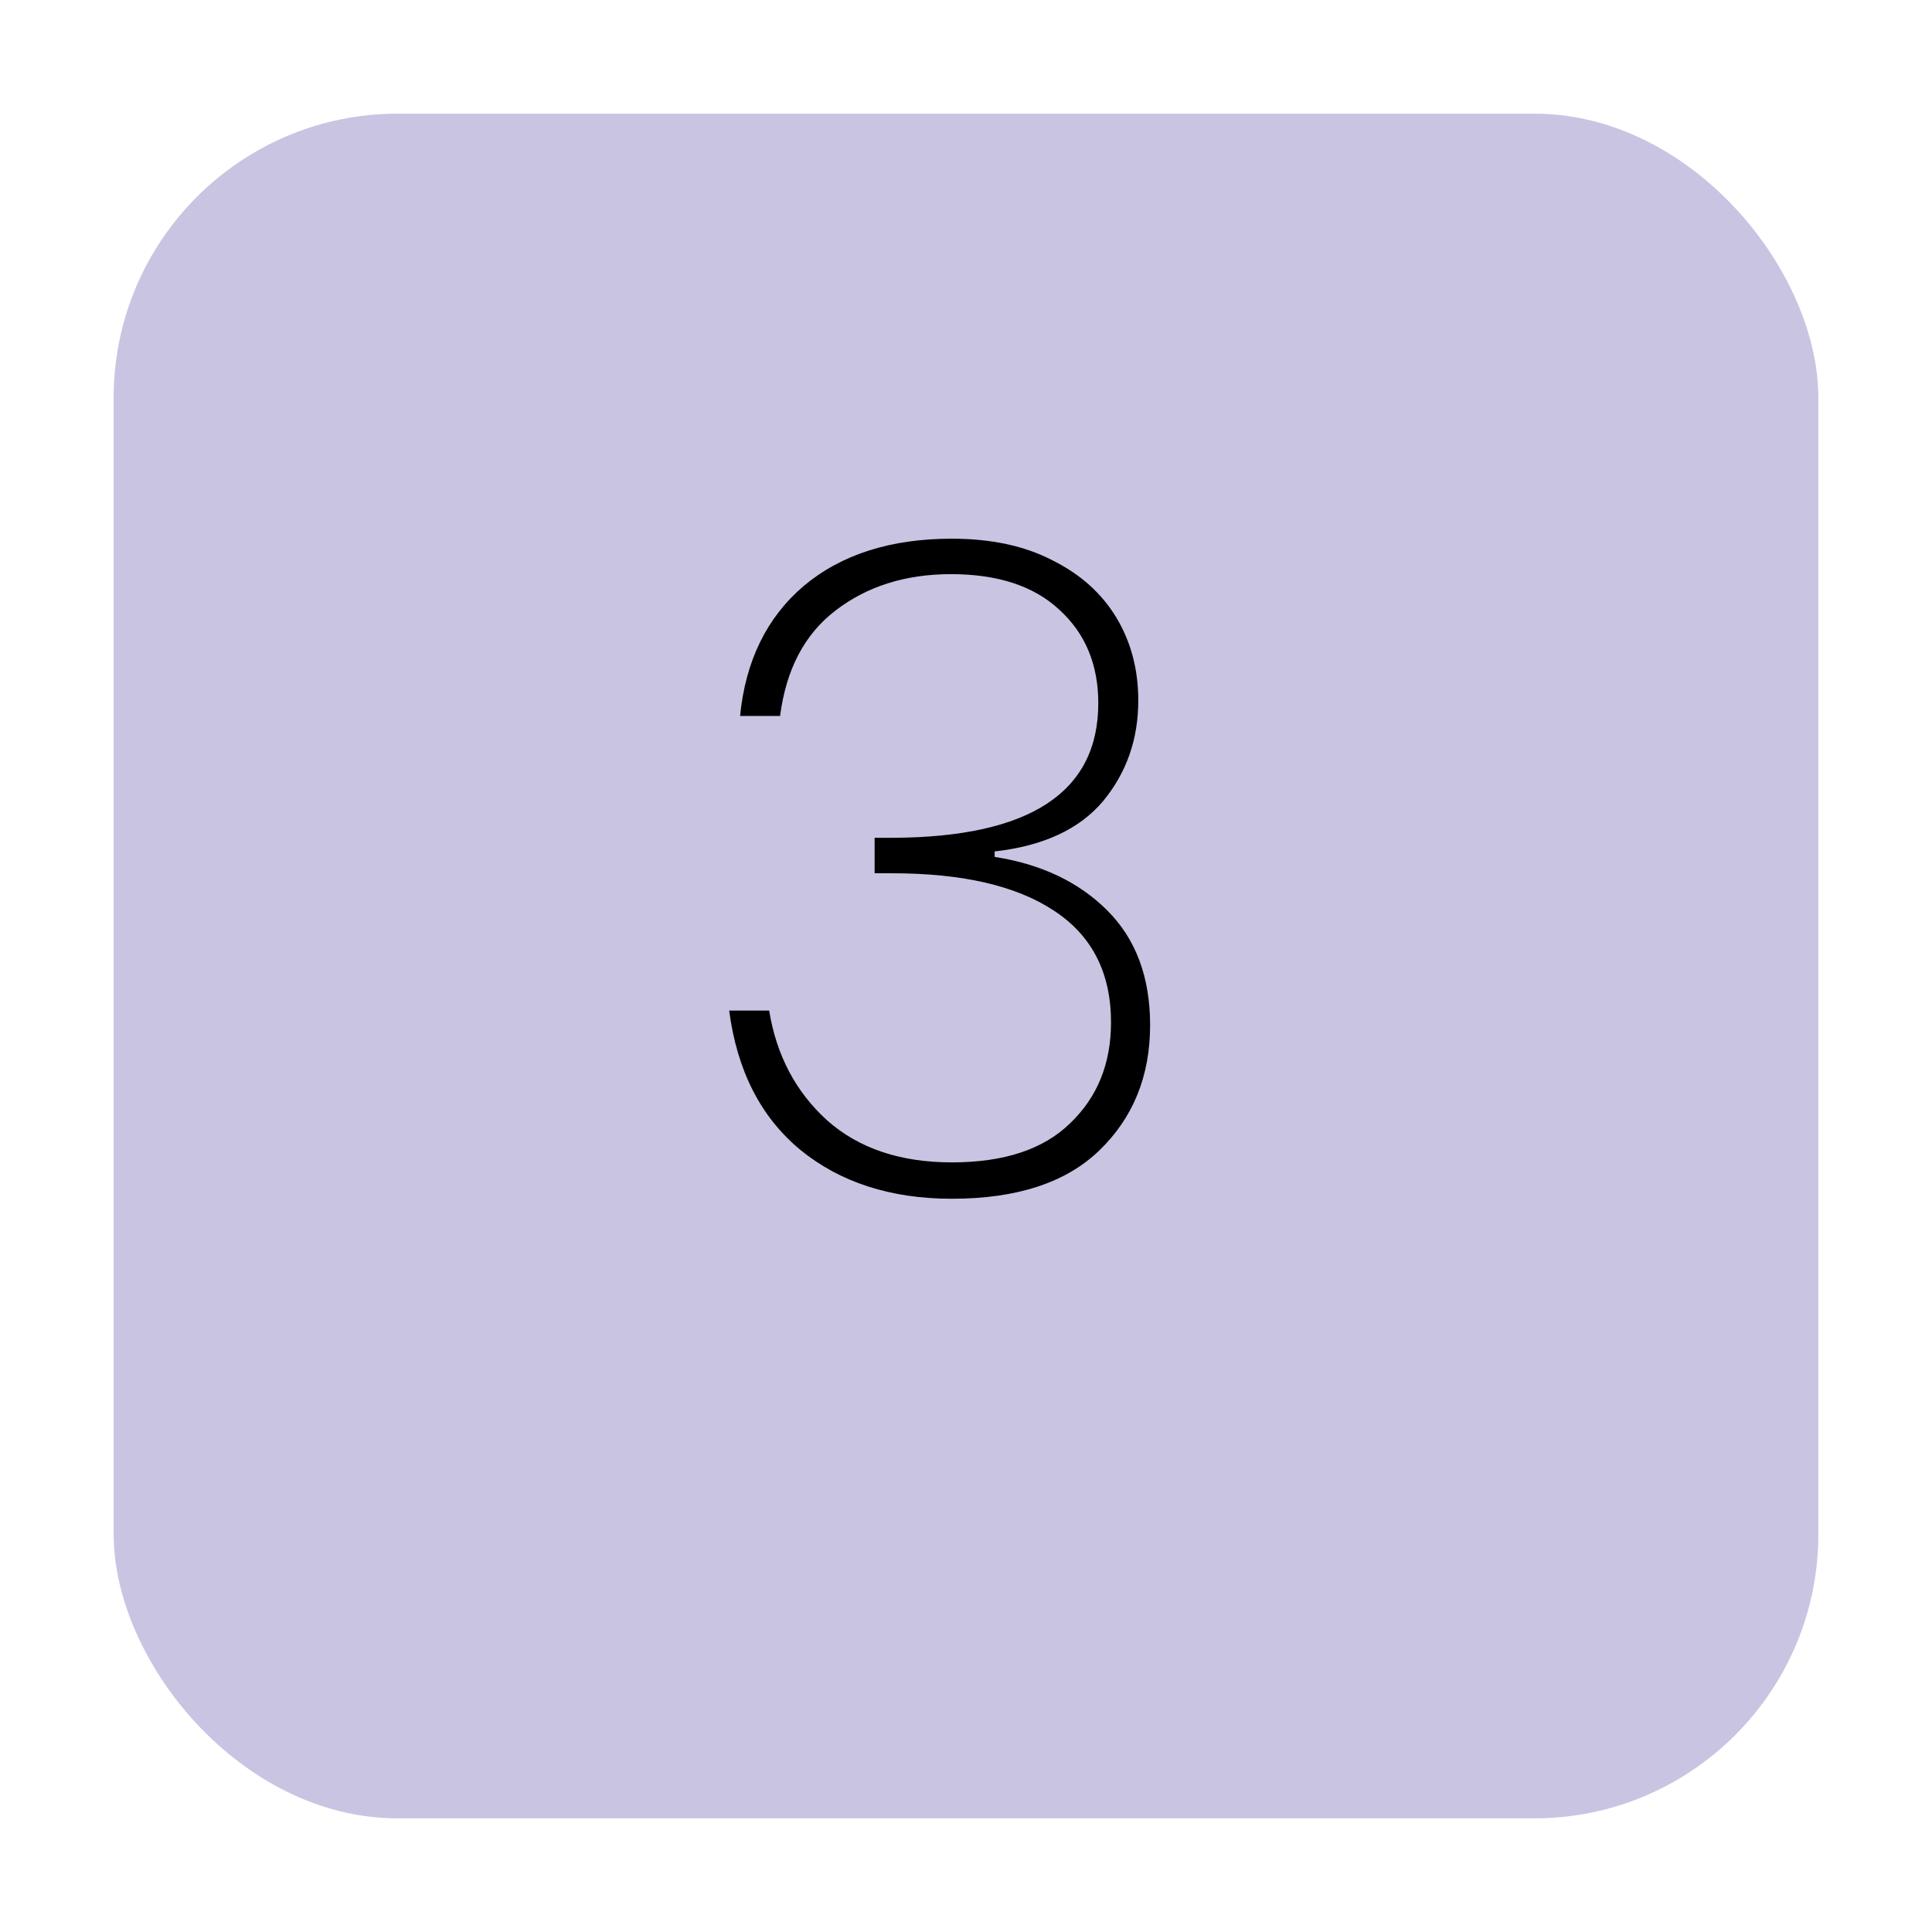 <svg width="68" height="68" viewBox="0 0 68 68" fill="none" xmlns="http://www.w3.org/2000/svg">
<g filter="url(#filter0_d_5_169)">
<rect x="4" width="60" height="60" rx="10" fill="#CAC4E3"/>
</g>
<path d="M26.048 25.2C26.24 23.259 26.987 21.733 28.288 20.624C29.611 19.515 31.349 18.96 33.504 18.96C34.891 18.96 36.075 19.216 37.056 19.728C38.037 20.219 38.784 20.891 39.296 21.744C39.808 22.597 40.064 23.568 40.064 24.656C40.064 26.021 39.648 27.205 38.816 28.208C37.984 29.189 36.715 29.776 35.008 29.968V30.16C36.651 30.416 37.973 31.045 38.976 32.048C39.979 33.051 40.48 34.395 40.48 36.08C40.48 37.872 39.883 39.344 38.688 40.496C37.515 41.627 35.787 42.192 33.504 42.192C31.349 42.192 29.568 41.616 28.16 40.464C26.773 39.312 25.941 37.68 25.664 35.568H27.072C27.328 37.147 28.011 38.437 29.12 39.44C30.229 40.421 31.691 40.912 33.504 40.912C35.339 40.912 36.725 40.453 37.664 39.536C38.624 38.619 39.104 37.435 39.104 35.984C39.104 34.235 38.432 32.923 37.088 32.048C35.765 31.173 33.867 30.736 31.392 30.736H30.784V29.488H31.424C36.245 29.467 38.656 27.888 38.656 24.752C38.656 23.387 38.197 22.288 37.28 21.456C36.384 20.624 35.115 20.208 33.472 20.208C31.872 20.208 30.517 20.635 29.408 21.488C28.32 22.32 27.669 23.557 27.456 25.2H26.048Z" fill="black"/>
<defs>
<filter id="filter0_d_5_169" x="0" y="0" width="68" height="68" filterUnits="userSpaceOnUse" color-interpolation-filters="sRGB">
<feFlood flood-opacity="0" result="BackgroundImageFix"/>
<feColorMatrix in="SourceAlpha" type="matrix" values="0 0 0 0 0 0 0 0 0 0 0 0 0 0 0 0 0 0 127 0" result="hardAlpha"/>
<feOffset dy="4"/>
<feGaussianBlur stdDeviation="2"/>
<feComposite in2="hardAlpha" operator="out"/>
<feColorMatrix type="matrix" values="0 0 0 0 0 0 0 0 0 0 0 0 0 0 0 0 0 0 0.25 0"/>
<feBlend mode="normal" in2="BackgroundImageFix" result="effect1_dropShadow_5_169"/>
<feBlend mode="normal" in="SourceGraphic" in2="effect1_dropShadow_5_169" result="shape"/>
</filter>
</defs>
</svg>

